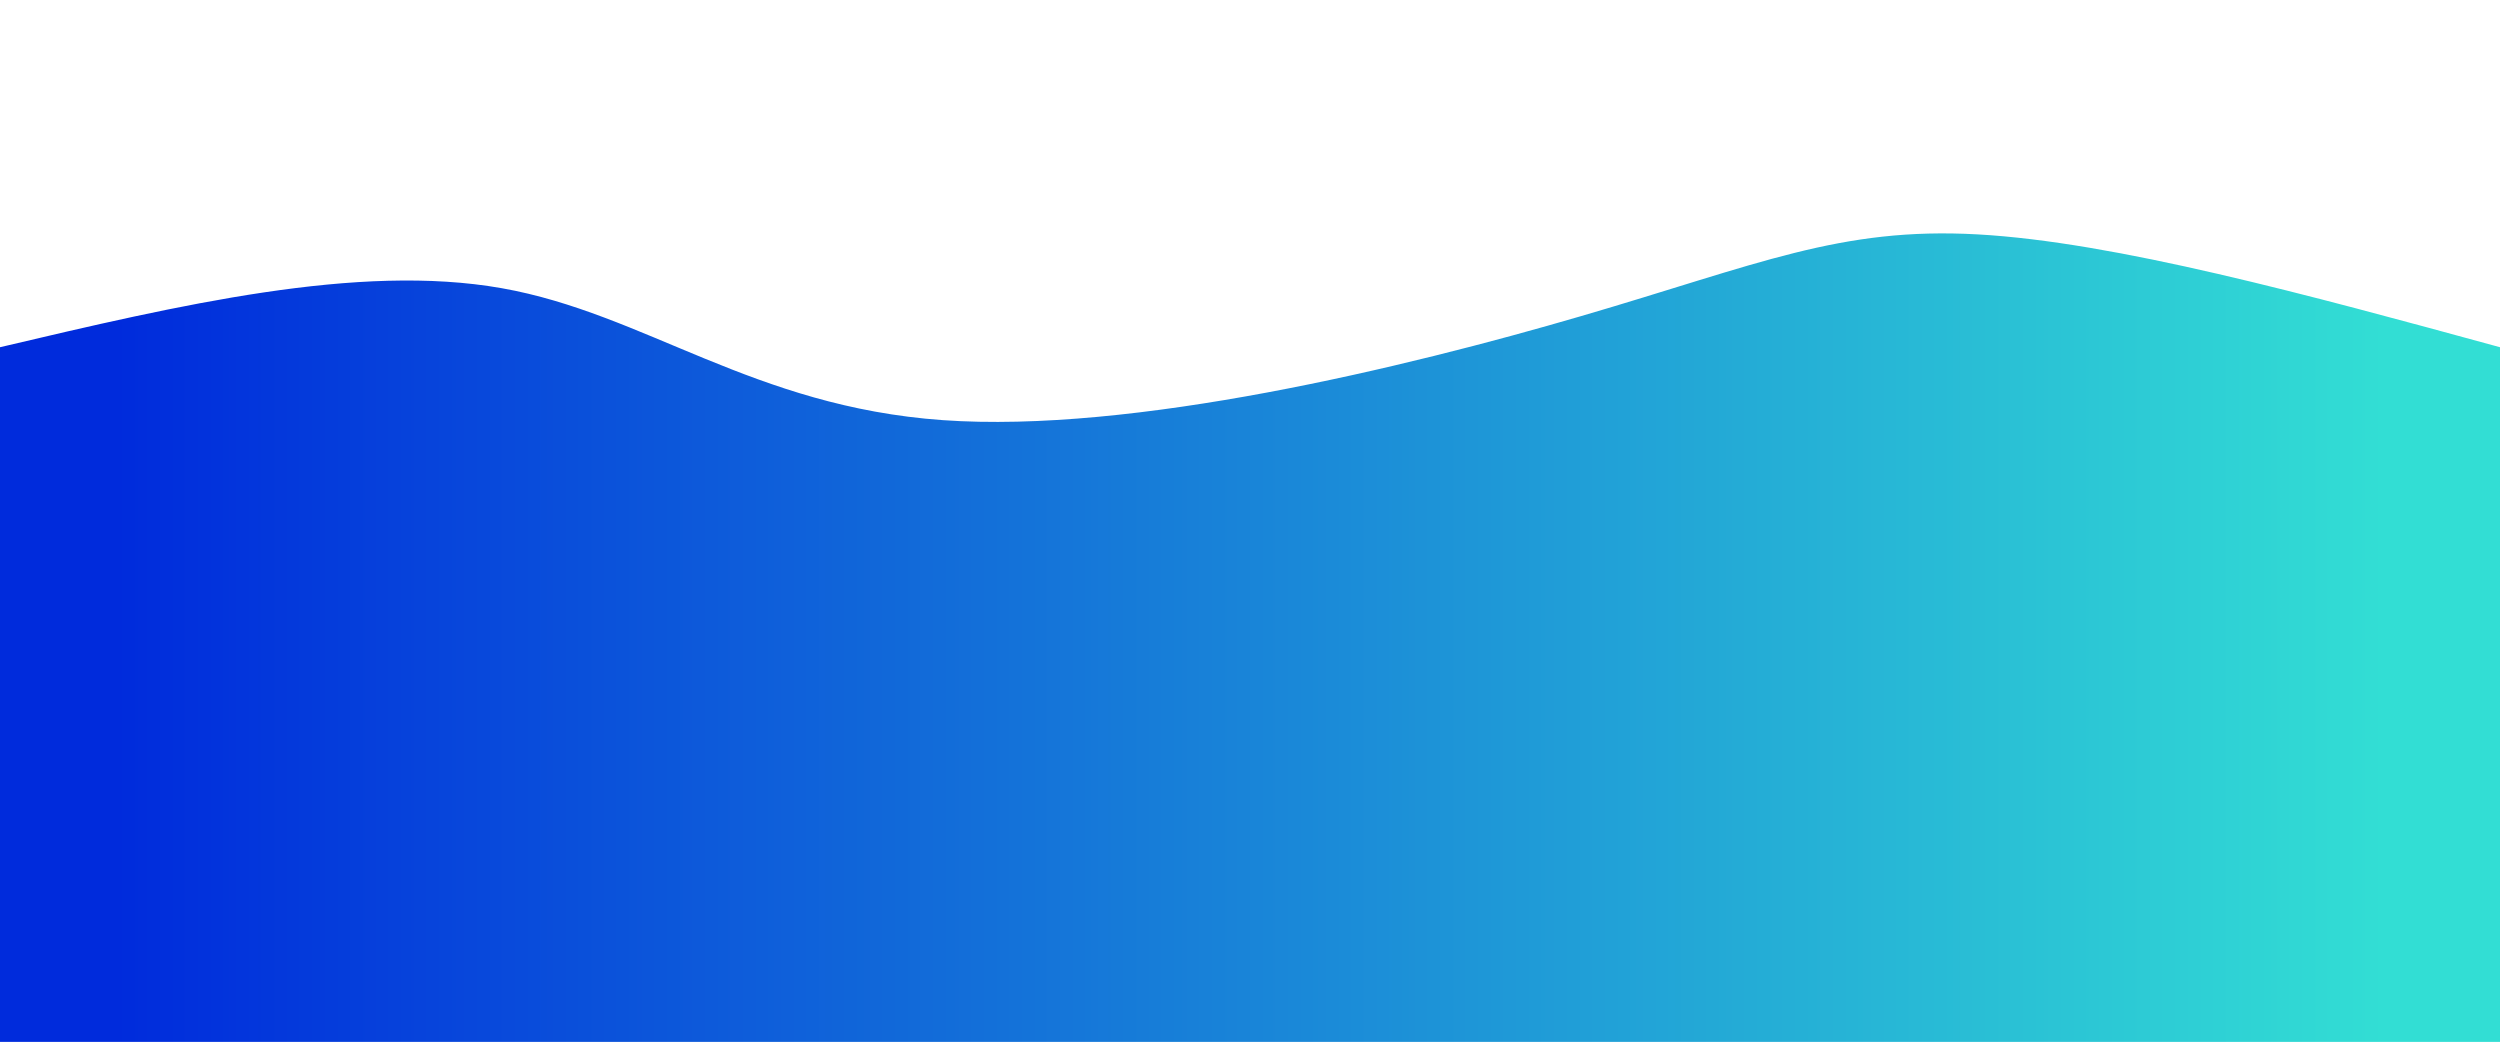 <svg width="100%" height="100%" id="svg" viewBox="0 0 1440 600" xmlns="http://www.w3.org/2000/svg" class="transition duration-300 ease-in-out delay-150"><defs><linearGradient id="gradient" x1="0%" y1="50%" x2="100%" y2="50%"><stop offset="5%" stop-color="#002bdc88"></stop><stop offset="95%" stop-color="#32ded488"></stop></linearGradient></defs><path d="M 0,600 C 0,600 0,200 0,200 C 103.196,175.684 206.392,151.368 289,166 C 371.608,180.632 433.627,234.211 543,242 C 652.373,249.789 809.1,211.789 911,182 C 1012.9,152.211 1059.971,130.632 1139,135 C 1218.029,139.368 1329.014,169.684 1440,200 C 1440,200 1440,600 1440,600 Z" stroke="none" stroke-width="0" fill="url(#gradient)" class="transition-all duration-300 ease-in-out delay-150 path-0"></path><defs><linearGradient id="gradient" x1="0%" y1="50%" x2="100%" y2="50%"><stop offset="5%" stop-color="#002bdcff"></stop><stop offset="95%" stop-color="#32ded4ff"></stop></linearGradient></defs><path d="M 0,600 C 0,600 0,400 0,400 C 98.967,398.746 197.933,397.493 295,385 C 392.067,372.507 487.234,348.775 589,358 C 690.766,367.225 799.129,409.407 894,401 C 988.871,392.593 1070.249,333.598 1159,325 C 1247.751,316.402 1343.876,358.201 1440,400 C 1440,400 1440,600 1440,600 Z" stroke="none" stroke-width="0" fill="url(#gradient)" class="transition-all duration-300 ease-in-out delay-150 path-1"></path></svg>
